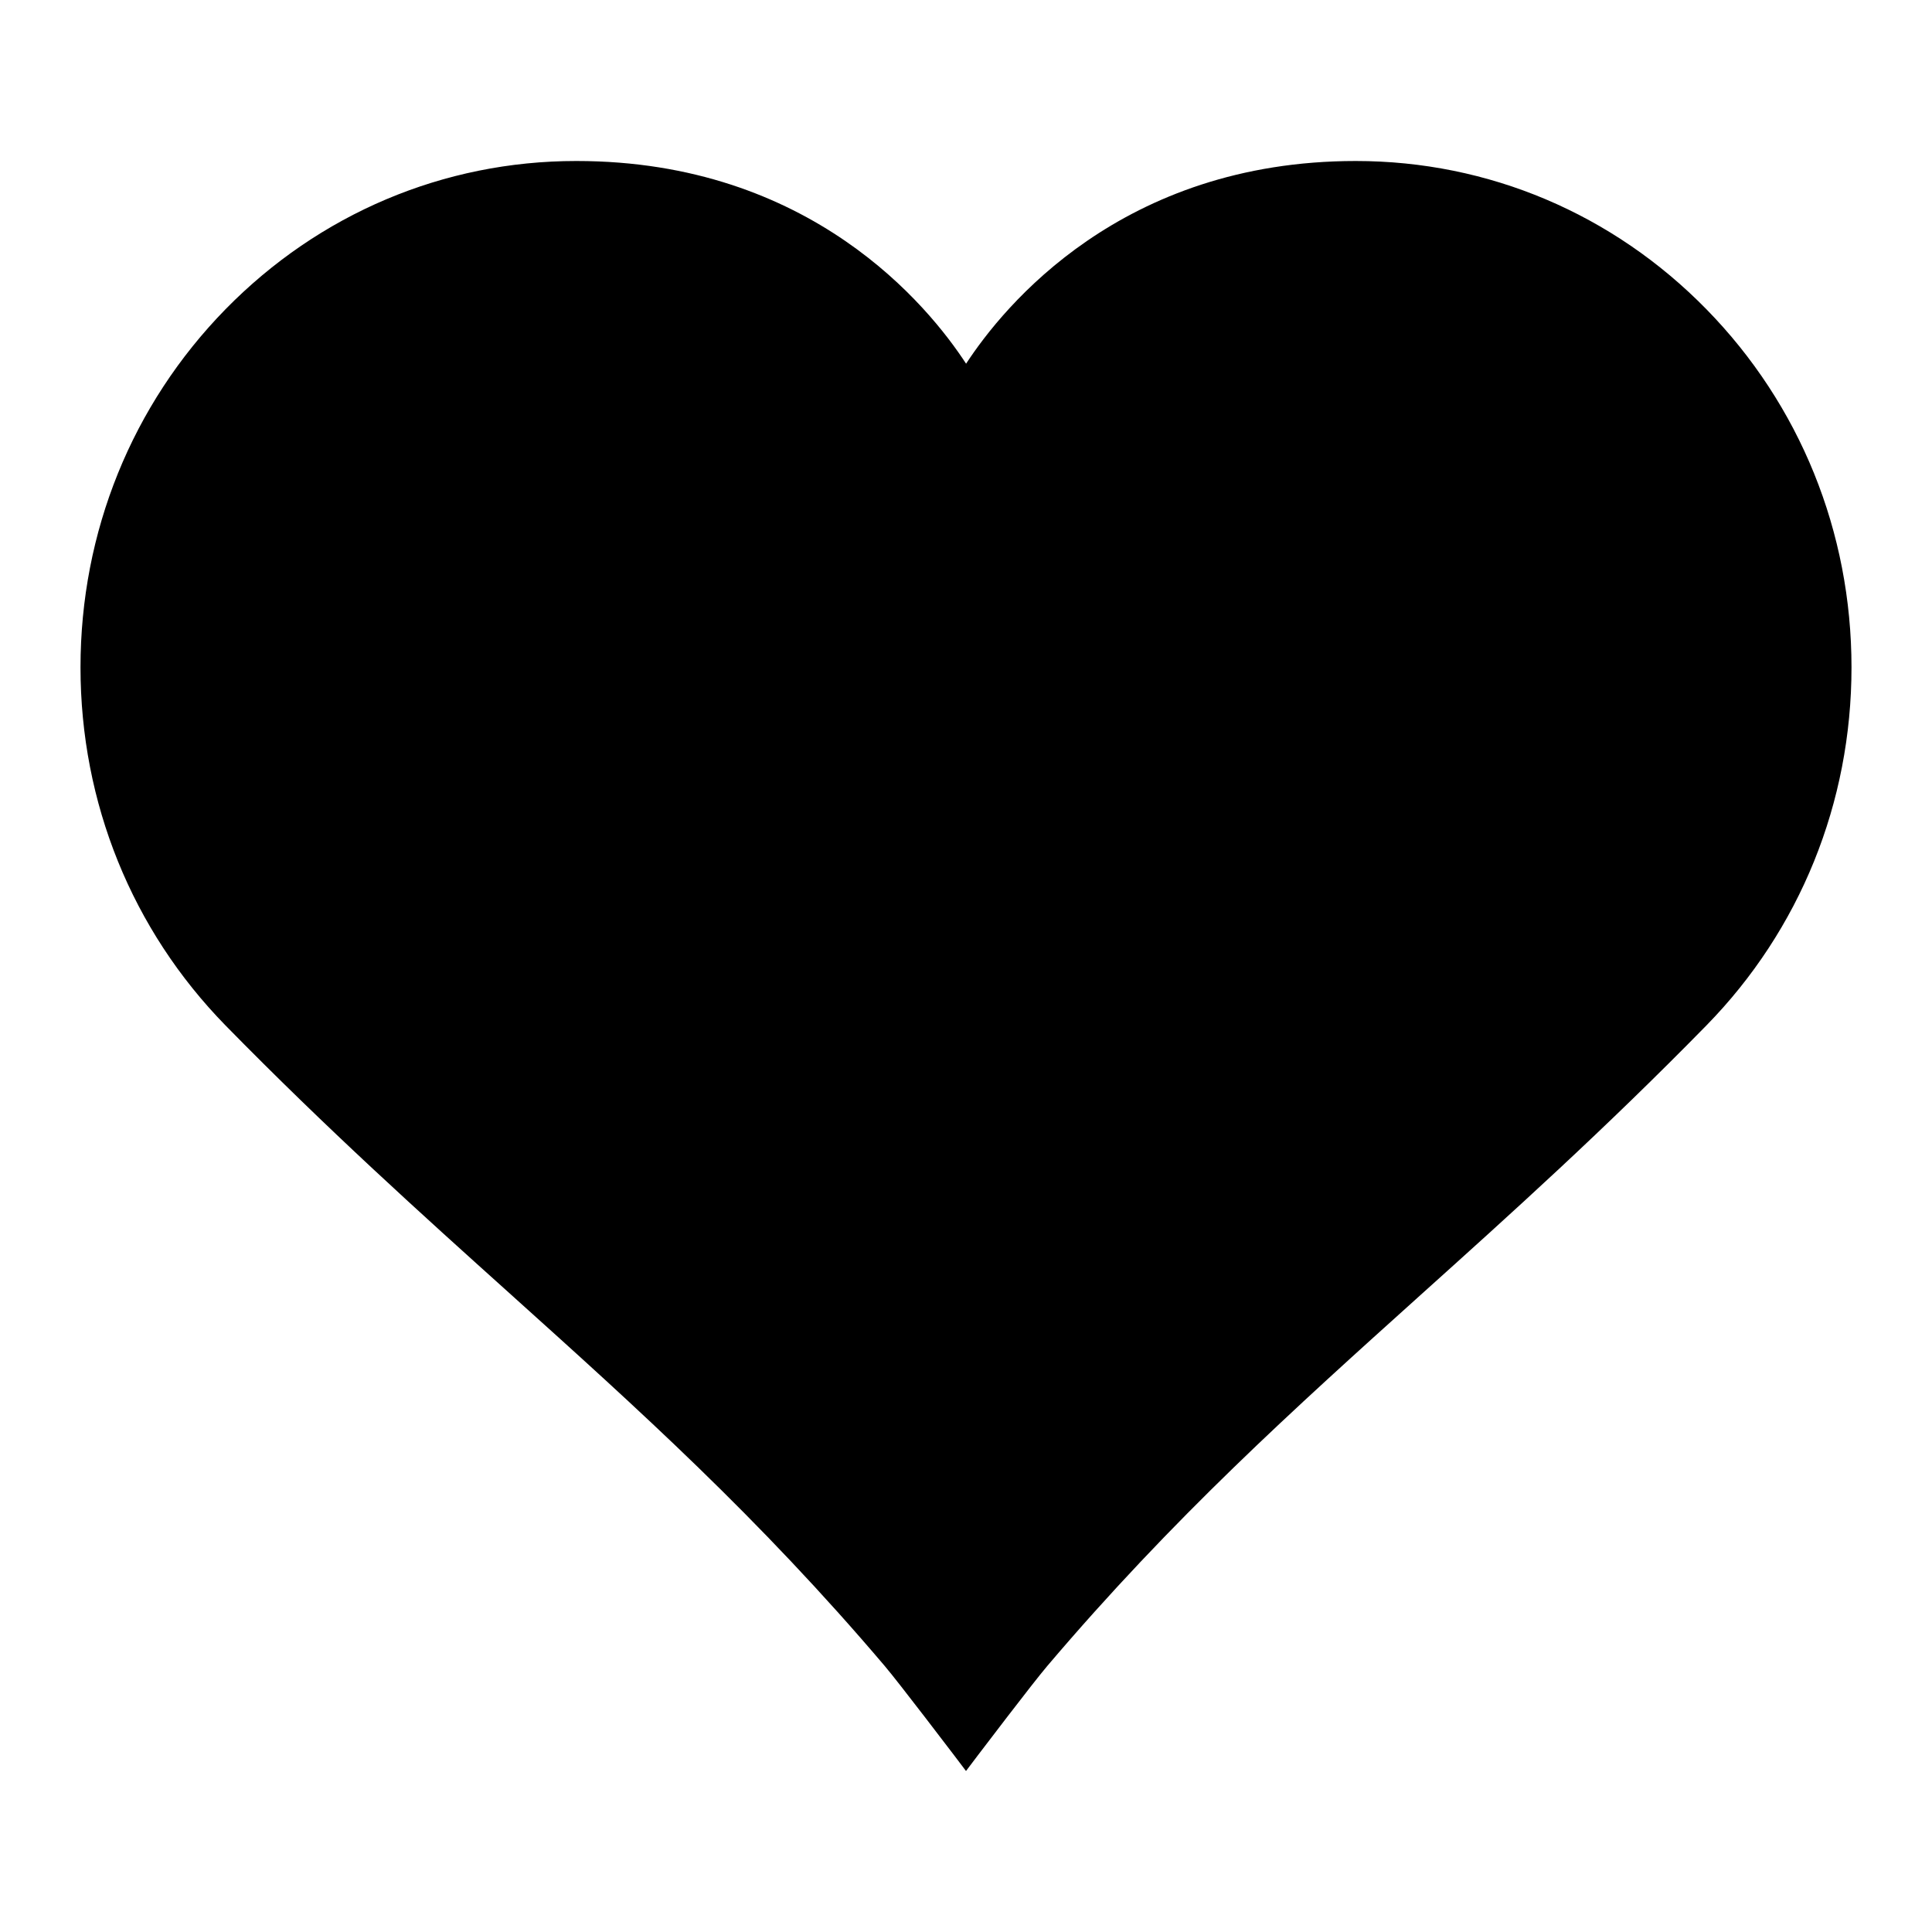 <svg xmlns="http://www.w3.org/2000/svg" width="24" height="24" viewBox="0 0 24 24">
  <g fill="none" fill-rule="evenodd">
    <rect width="24" height="24"/>
    <path fill="currentColor" d="M16.842,2 C13.932,2 12.466,3.806 12.001,4.518 C11.537,3.806 10.071,2 7.161,2 L7.157,2 C5.512,2 3.965,2.654 2.801,3.842 C1.64,5.029 1,6.608 1,8.29 C1,9.972 1.64,11.551 2.801,12.738 C4.067,14.03 5.227,15.074 6.349,16.083 C7.93,17.506 9.424,18.85 10.99,20.695 C11.169,20.906 11.847,21.798 11.854,21.807 L12,22 L12.146,21.807 C12.153,21.798 12.83,20.906 13.01,20.695 C14.576,18.85 16.07,17.506 17.651,16.083 C18.773,15.074 19.933,14.03 21.198,12.738 C22.36,11.551 23,9.972 23,8.29 C23,6.608 22.36,5.029 21.198,3.842 C20.035,2.654 18.488,2 16.842,2 Z"/>
  </g>
</svg>
